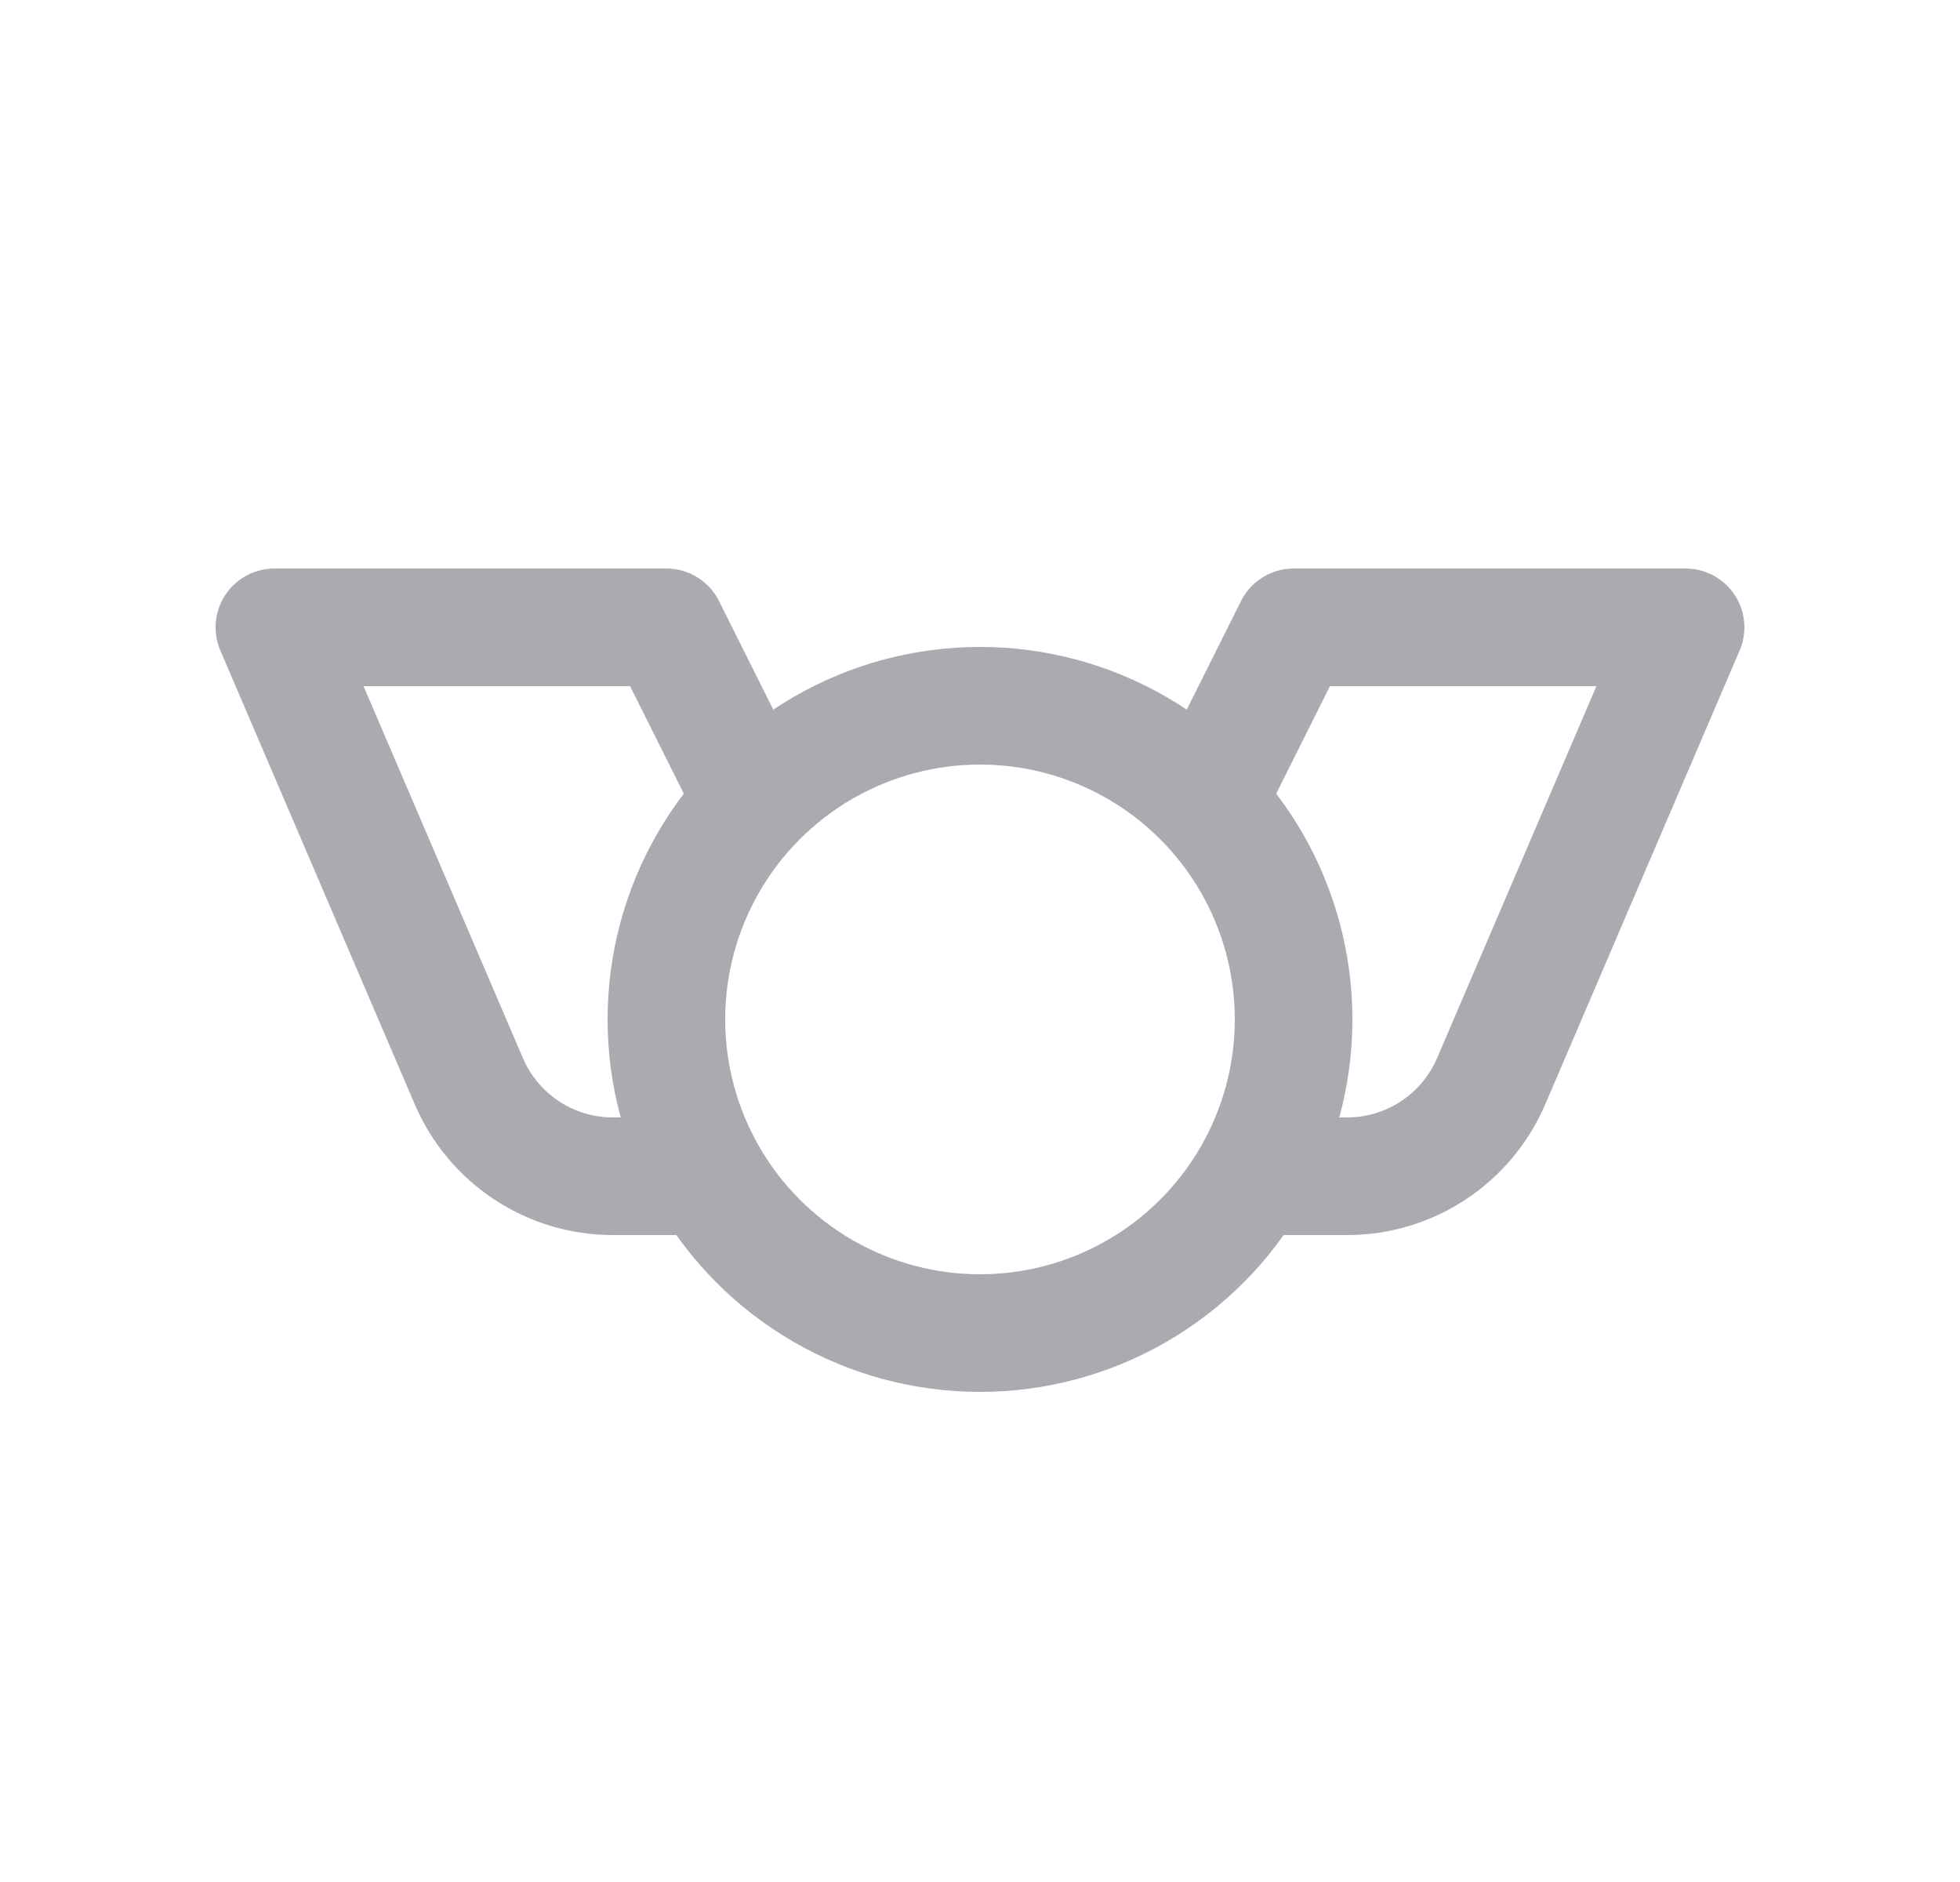 <svg width="25" height="24" viewBox="0 0 25 24" fill="none" xmlns="http://www.w3.org/2000/svg">
<circle cx="12.5" cy="13" r="4" stroke="#ACAAB1" stroke-width="1.5" stroke-linecap="round" stroke-linejoin="round"/>
<path d="M9.5 10L8.5 8H3.5L5.98 13.788C6.295 14.524 7.019 15.001 7.82 15H9" stroke="#ACAAB1" stroke-width="1.5" stroke-linecap="round" stroke-linejoin="round"/>
<path d="M15.5 10L16.5 8H21.5L19.02 13.788C18.704 14.524 17.981 15.001 17.18 15H16" stroke="#ACAAB1" stroke-width="1.5" stroke-linecap="round" stroke-linejoin="round"/>
</svg>

